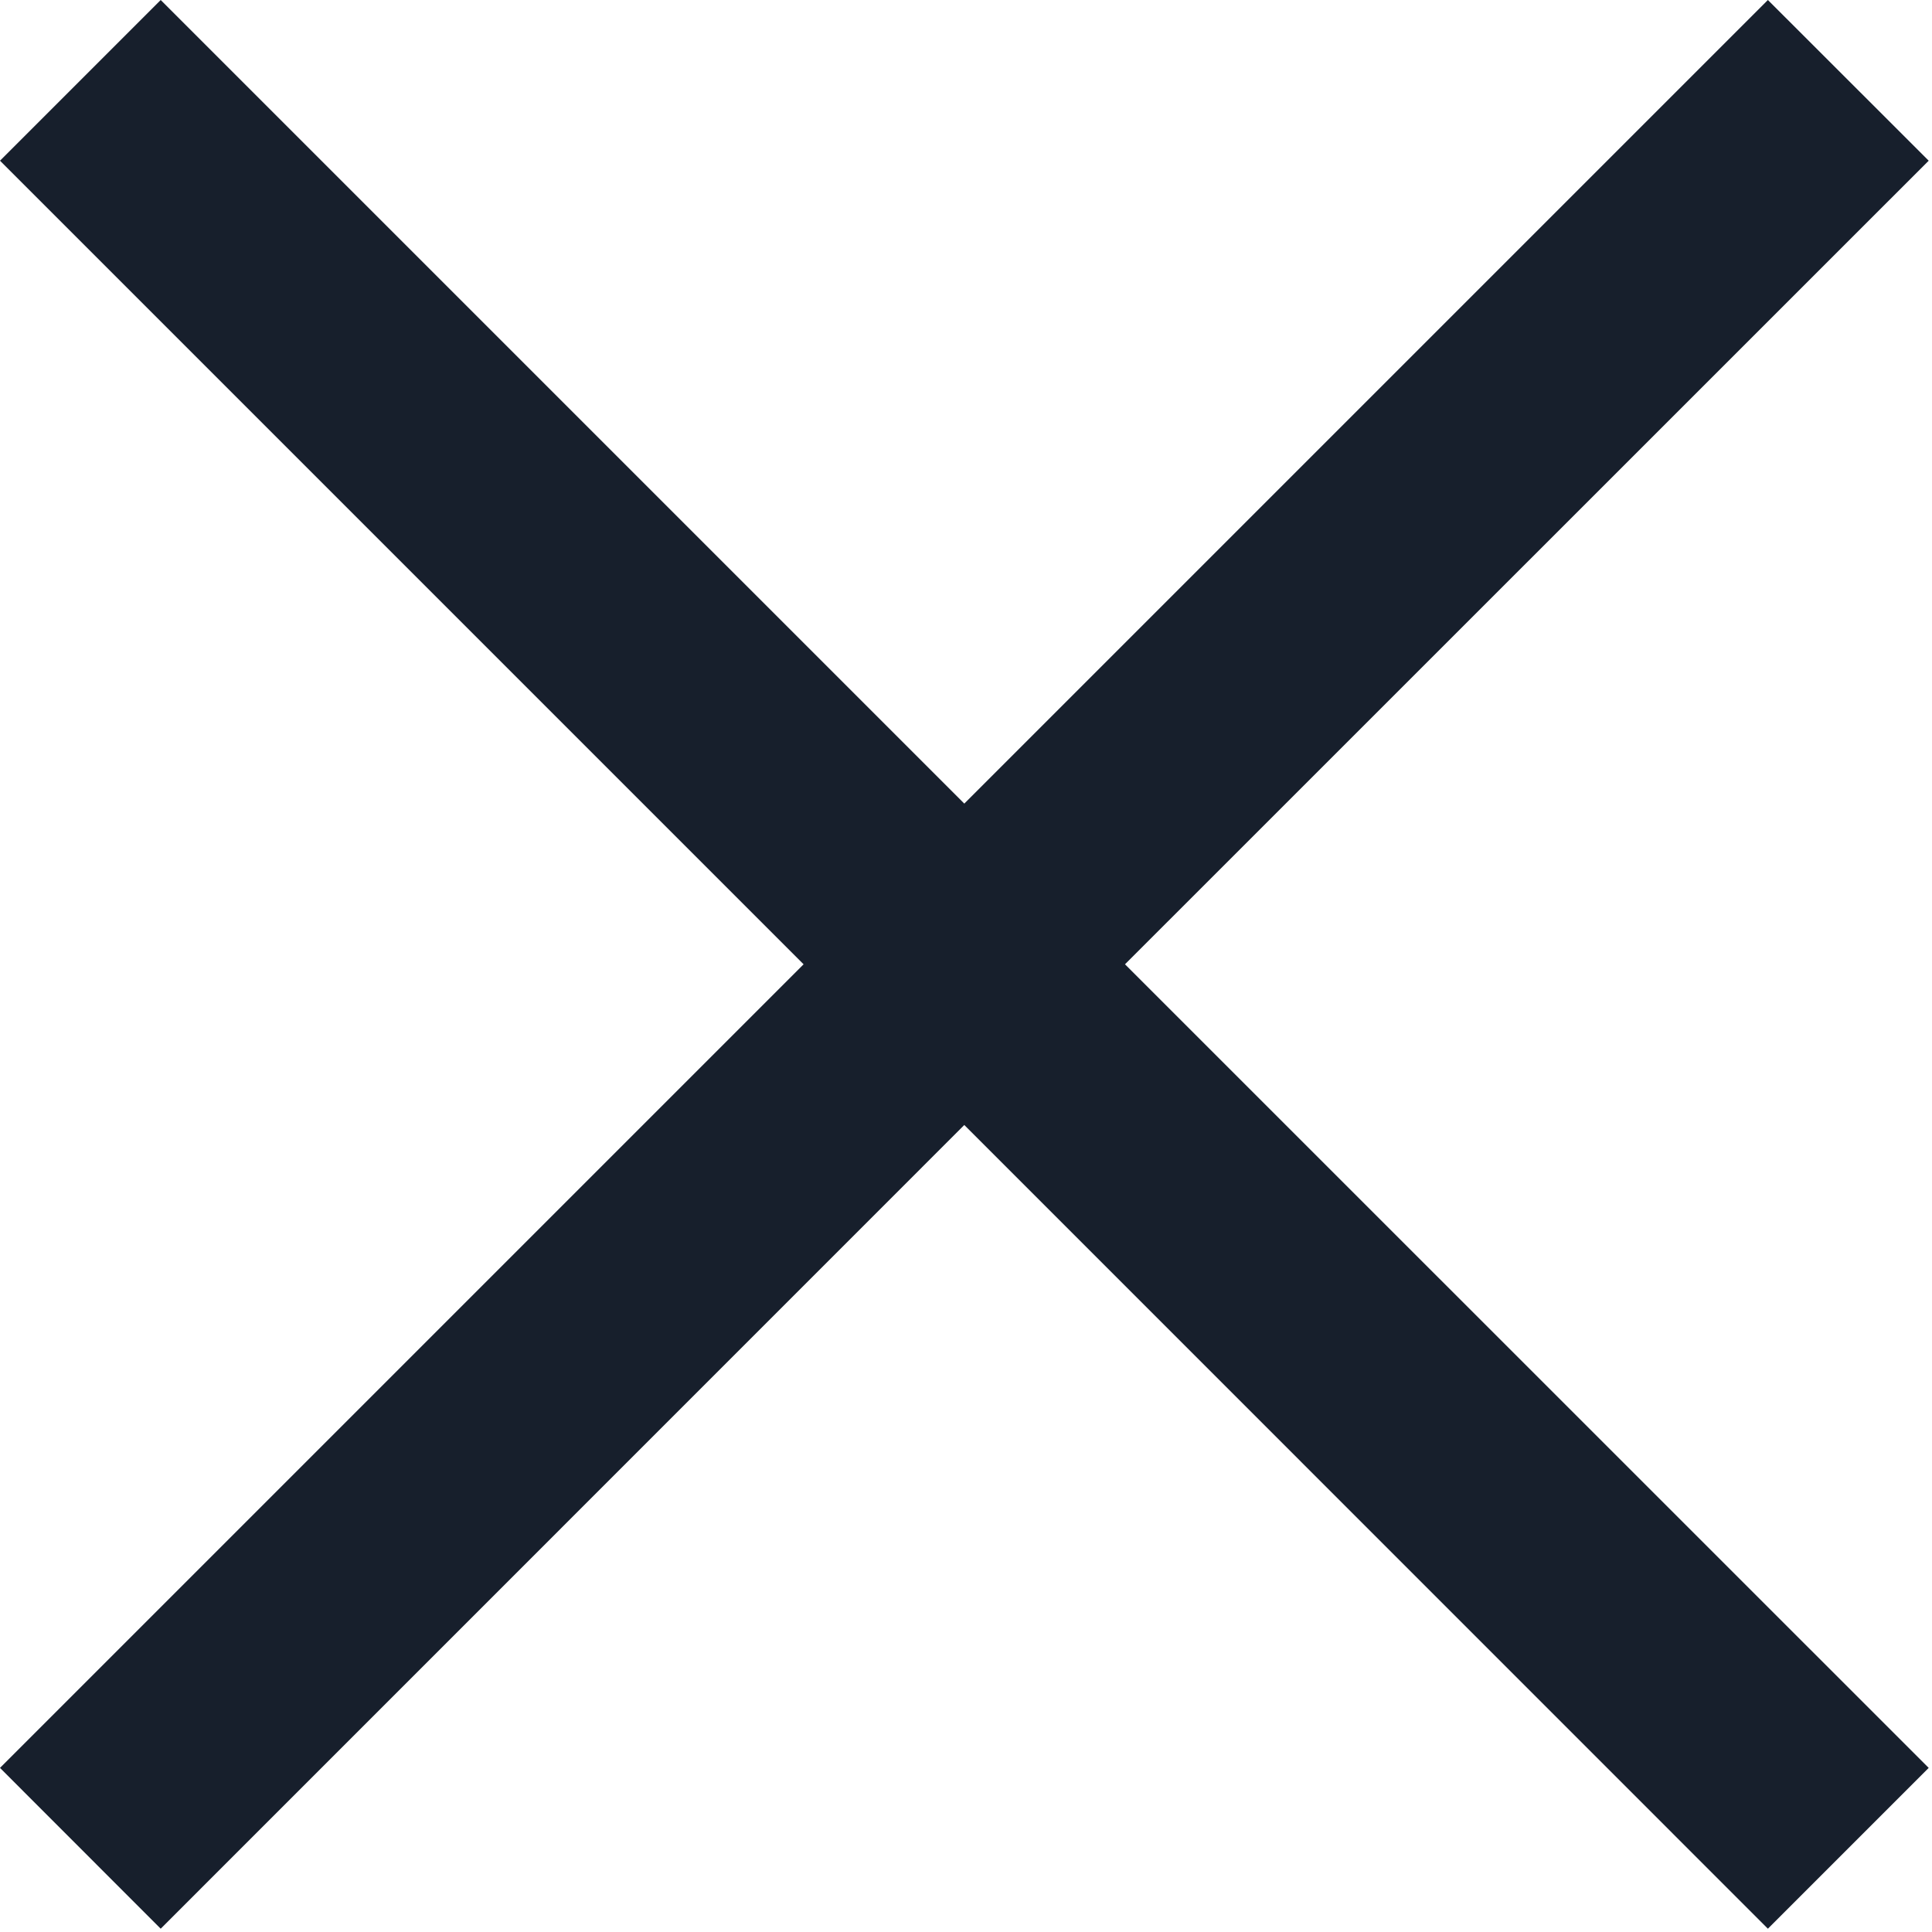 <?xml version="1.0" encoding="UTF-8"?>
<svg width="17px" height="17px" viewBox="0 0 17 17" version="1.1" xmlns="http://www.w3.org/2000/svg" xmlns:xlink="http://www.w3.org/1999/xlink">
    <!-- Generator: Sketch 55.2 (78181) - https://sketchapp.com -->
    <title>Path</title>
    <desc>Created with Sketch.</desc>
    <g id="Lemon" stroke="none" stroke-width="1" fill="none" fill-rule="evenodd">
        <g id="Let’s-get-some-reviews-Copy" transform="translate(-1173, -178)" fill="#171F2C">
            <g id="Modal-Copy" transform="translate(140, 146)">
                <polygon id="Path" points="1042.899 40.485 1049.971 47.556 1048.556 48.971 1041.485 41.899 1034.414 48.971 1033 47.556 1040.071 40.485 1033 33.414 1034.414 32 1041.485 39.071 1048.556 32 1049.971 33.414"></polygon>
            </g>
        </g>
    </g>
</svg>